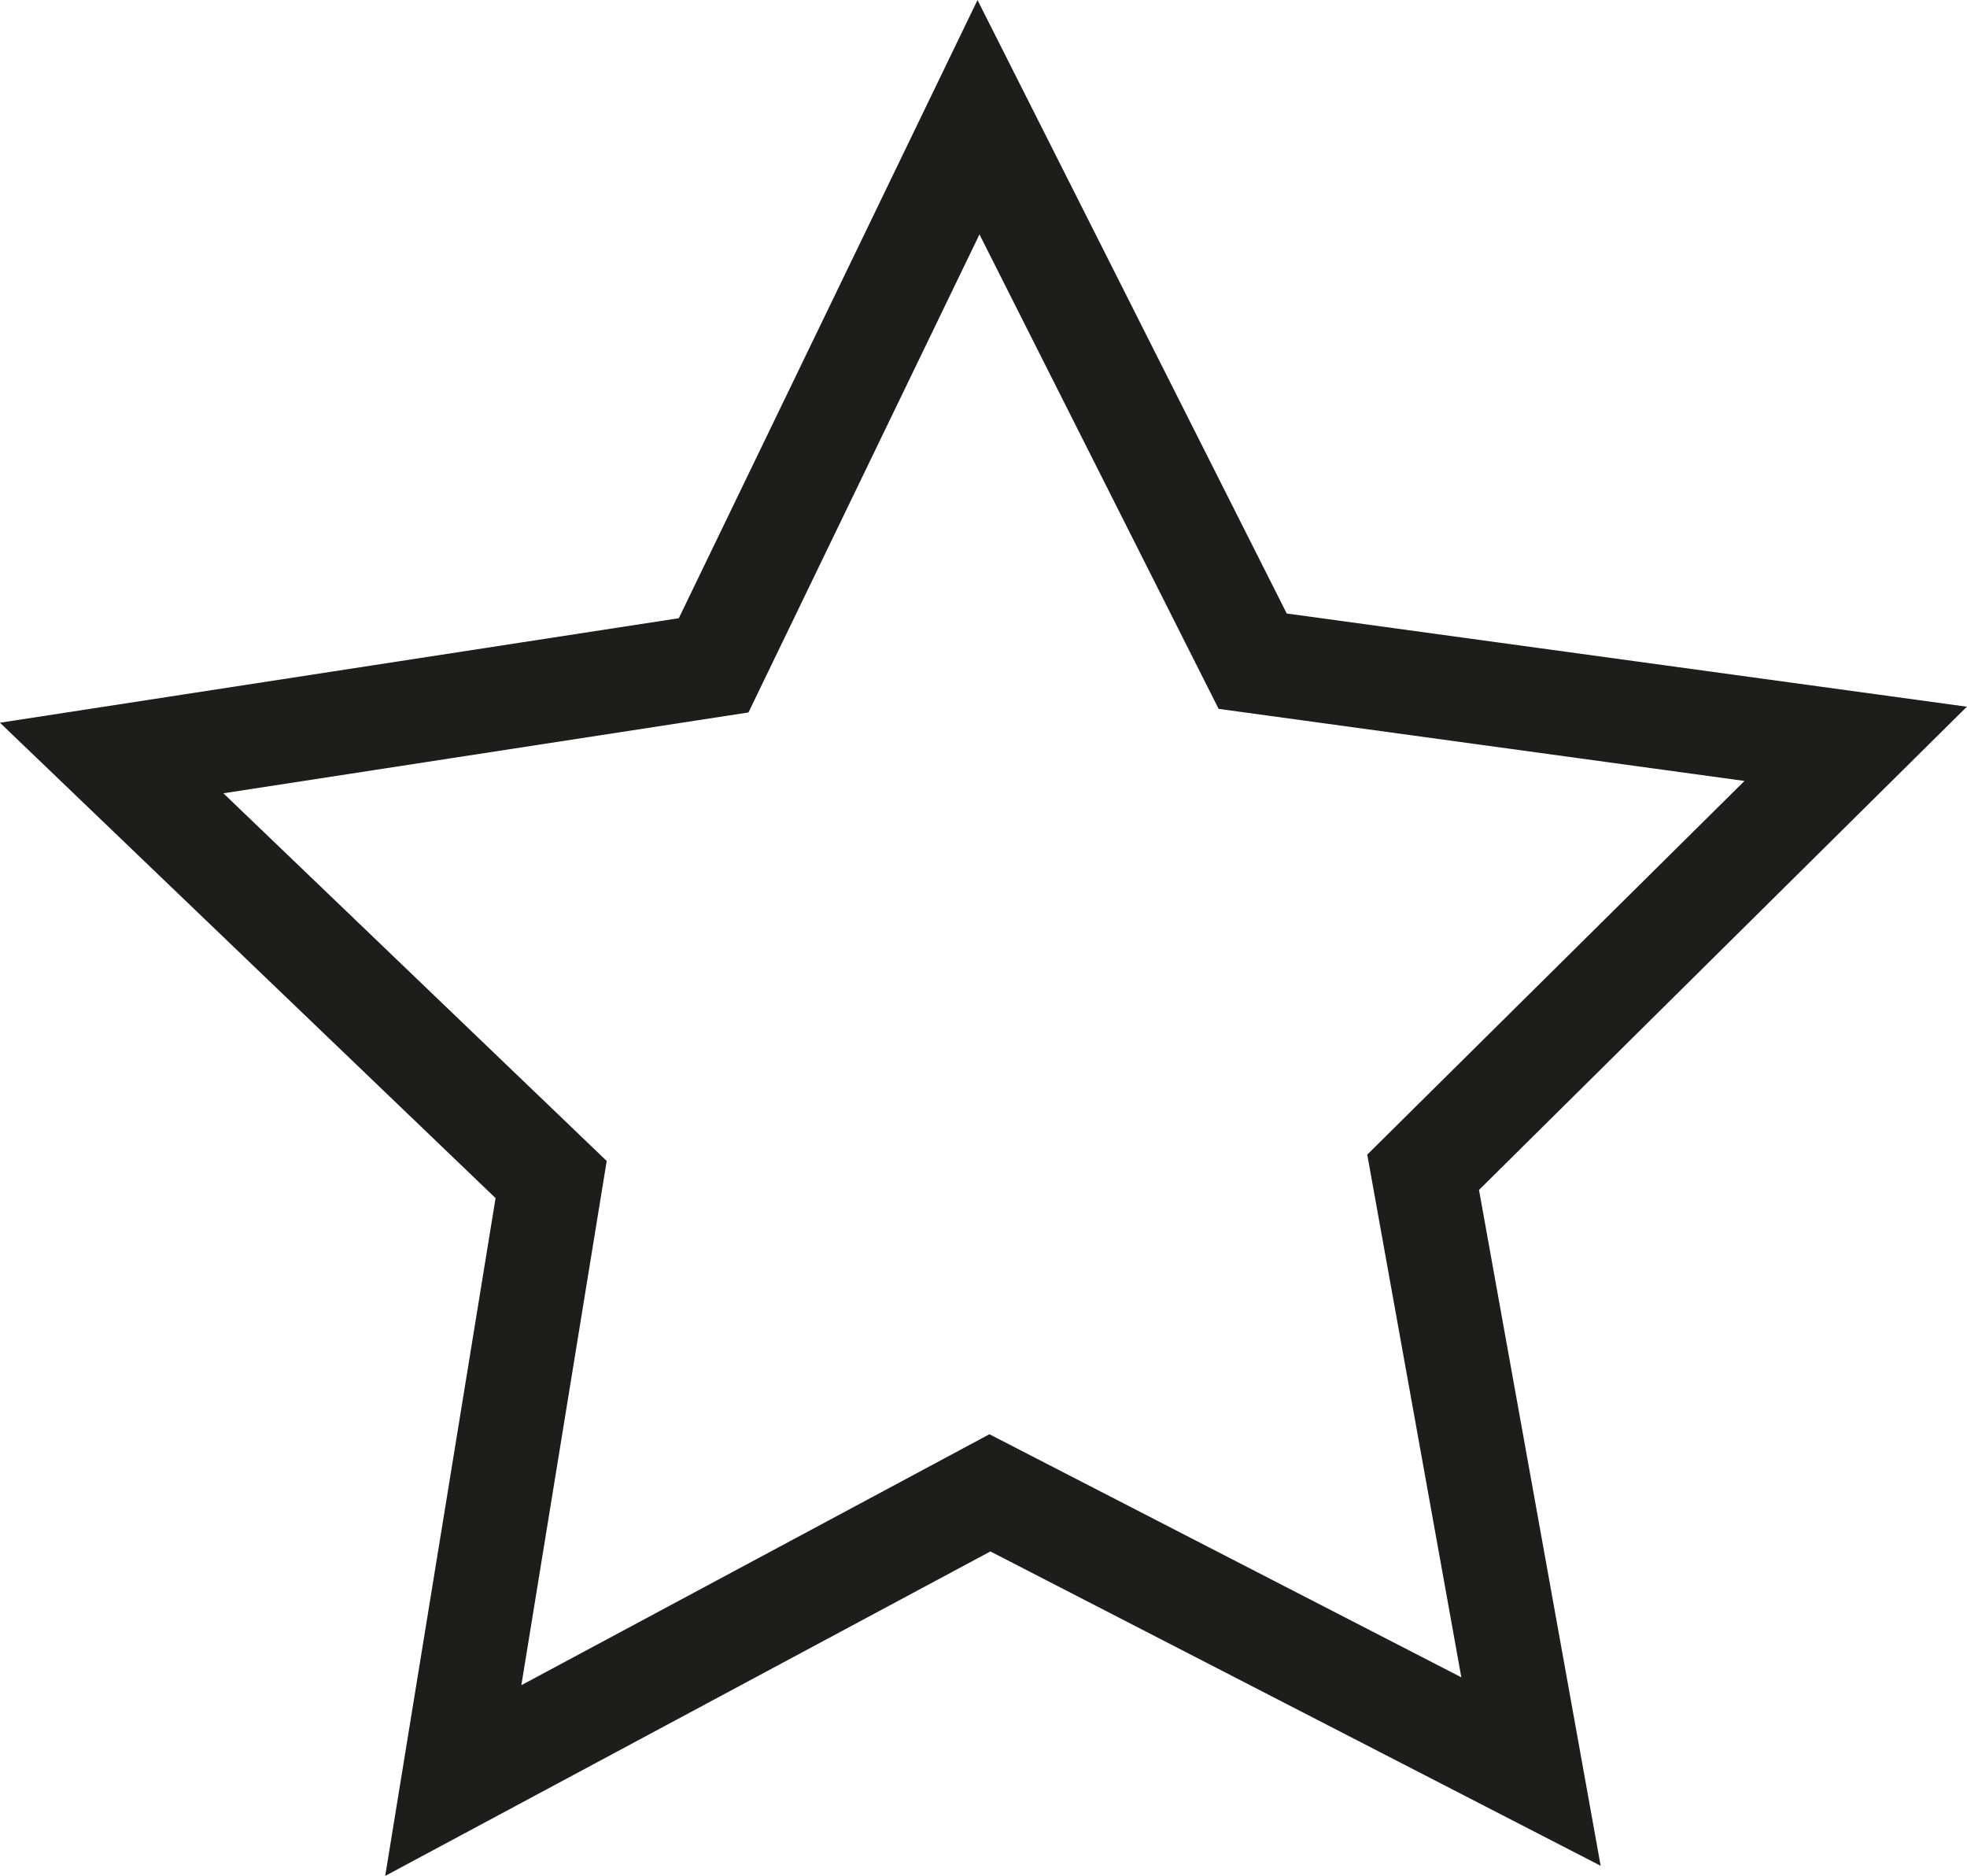 <svg id="f08db2ca-8039-48a9-b81f-ee93b3b341df" data-name="Layer 1" xmlns="http://www.w3.org/2000/svg" viewBox="0 0 56.89 54.25">
  <title>star</title>
  <polygon points="53.67 21.51 41.16 33.9 44.28 51.23 28.63 43.17 13.11 51.49 15.94 34.11 3.23 21.92 20.64 19.24 28.3 3.39 36.23 19.12 53.67 21.51" style="fill: none;stroke: #1d1d1b;stroke-linecap: round;stroke-miterlimit: 10;stroke-width: 3px"/>
</svg>
